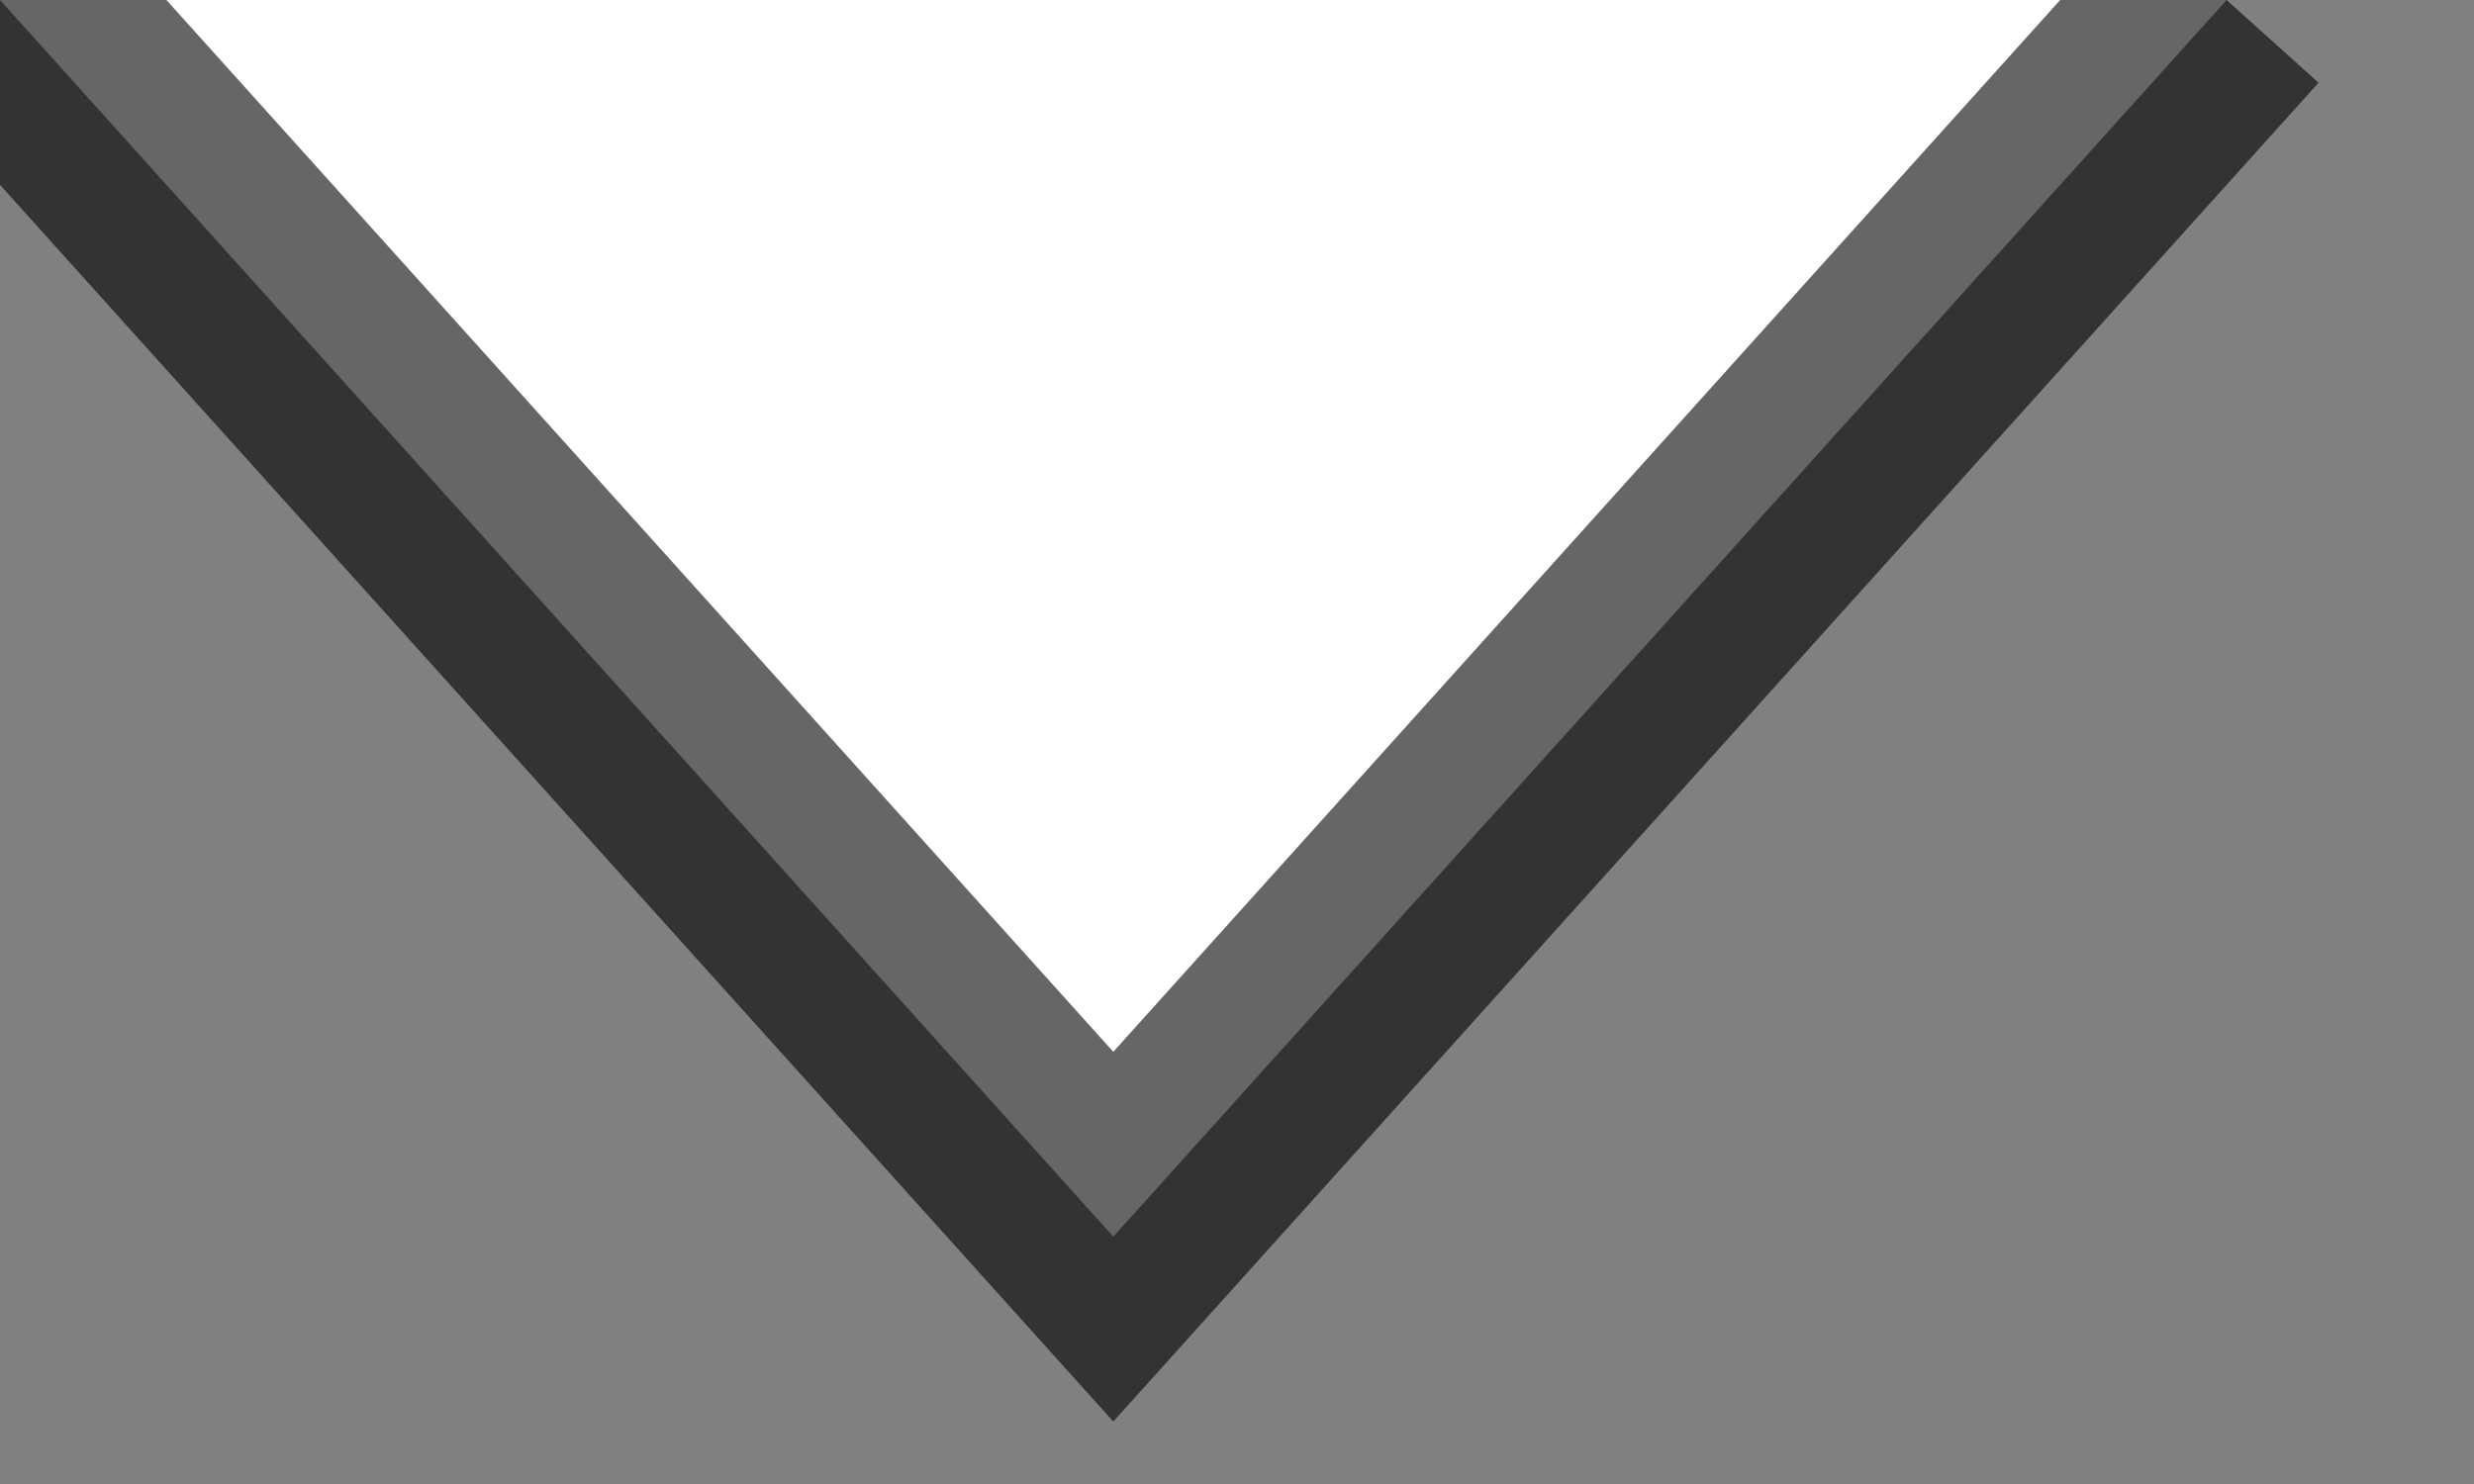 ﻿<?xml version="1.0" encoding="utf-8"?>
<svg version="1.1" xmlns:xlink="http://www.w3.org/1999/xlink" width="10px" height="6px" xmlns="http://www.w3.org/2000/svg">
  <rect width="100%" height="100%" fill="#808080" stroke="none"/>
  <g transform="matrix(1 0 0 1 -242 -14 )">
    <path d="M 9 0  L 0 0  L 4.5 5  L 9 0  Z " fill-rule="nonzero" fill="#ffffff" stroke="none" transform="matrix(1 0 0 1 242 14 )" />
    <path d="M 0 0  L 4.5 5  L 9 0  " stroke-width="1" stroke="#000000" fill="none" stroke-opacity="0.6" transform="matrix(1 0 0 1 242 14 )" />
  </g>
</svg>